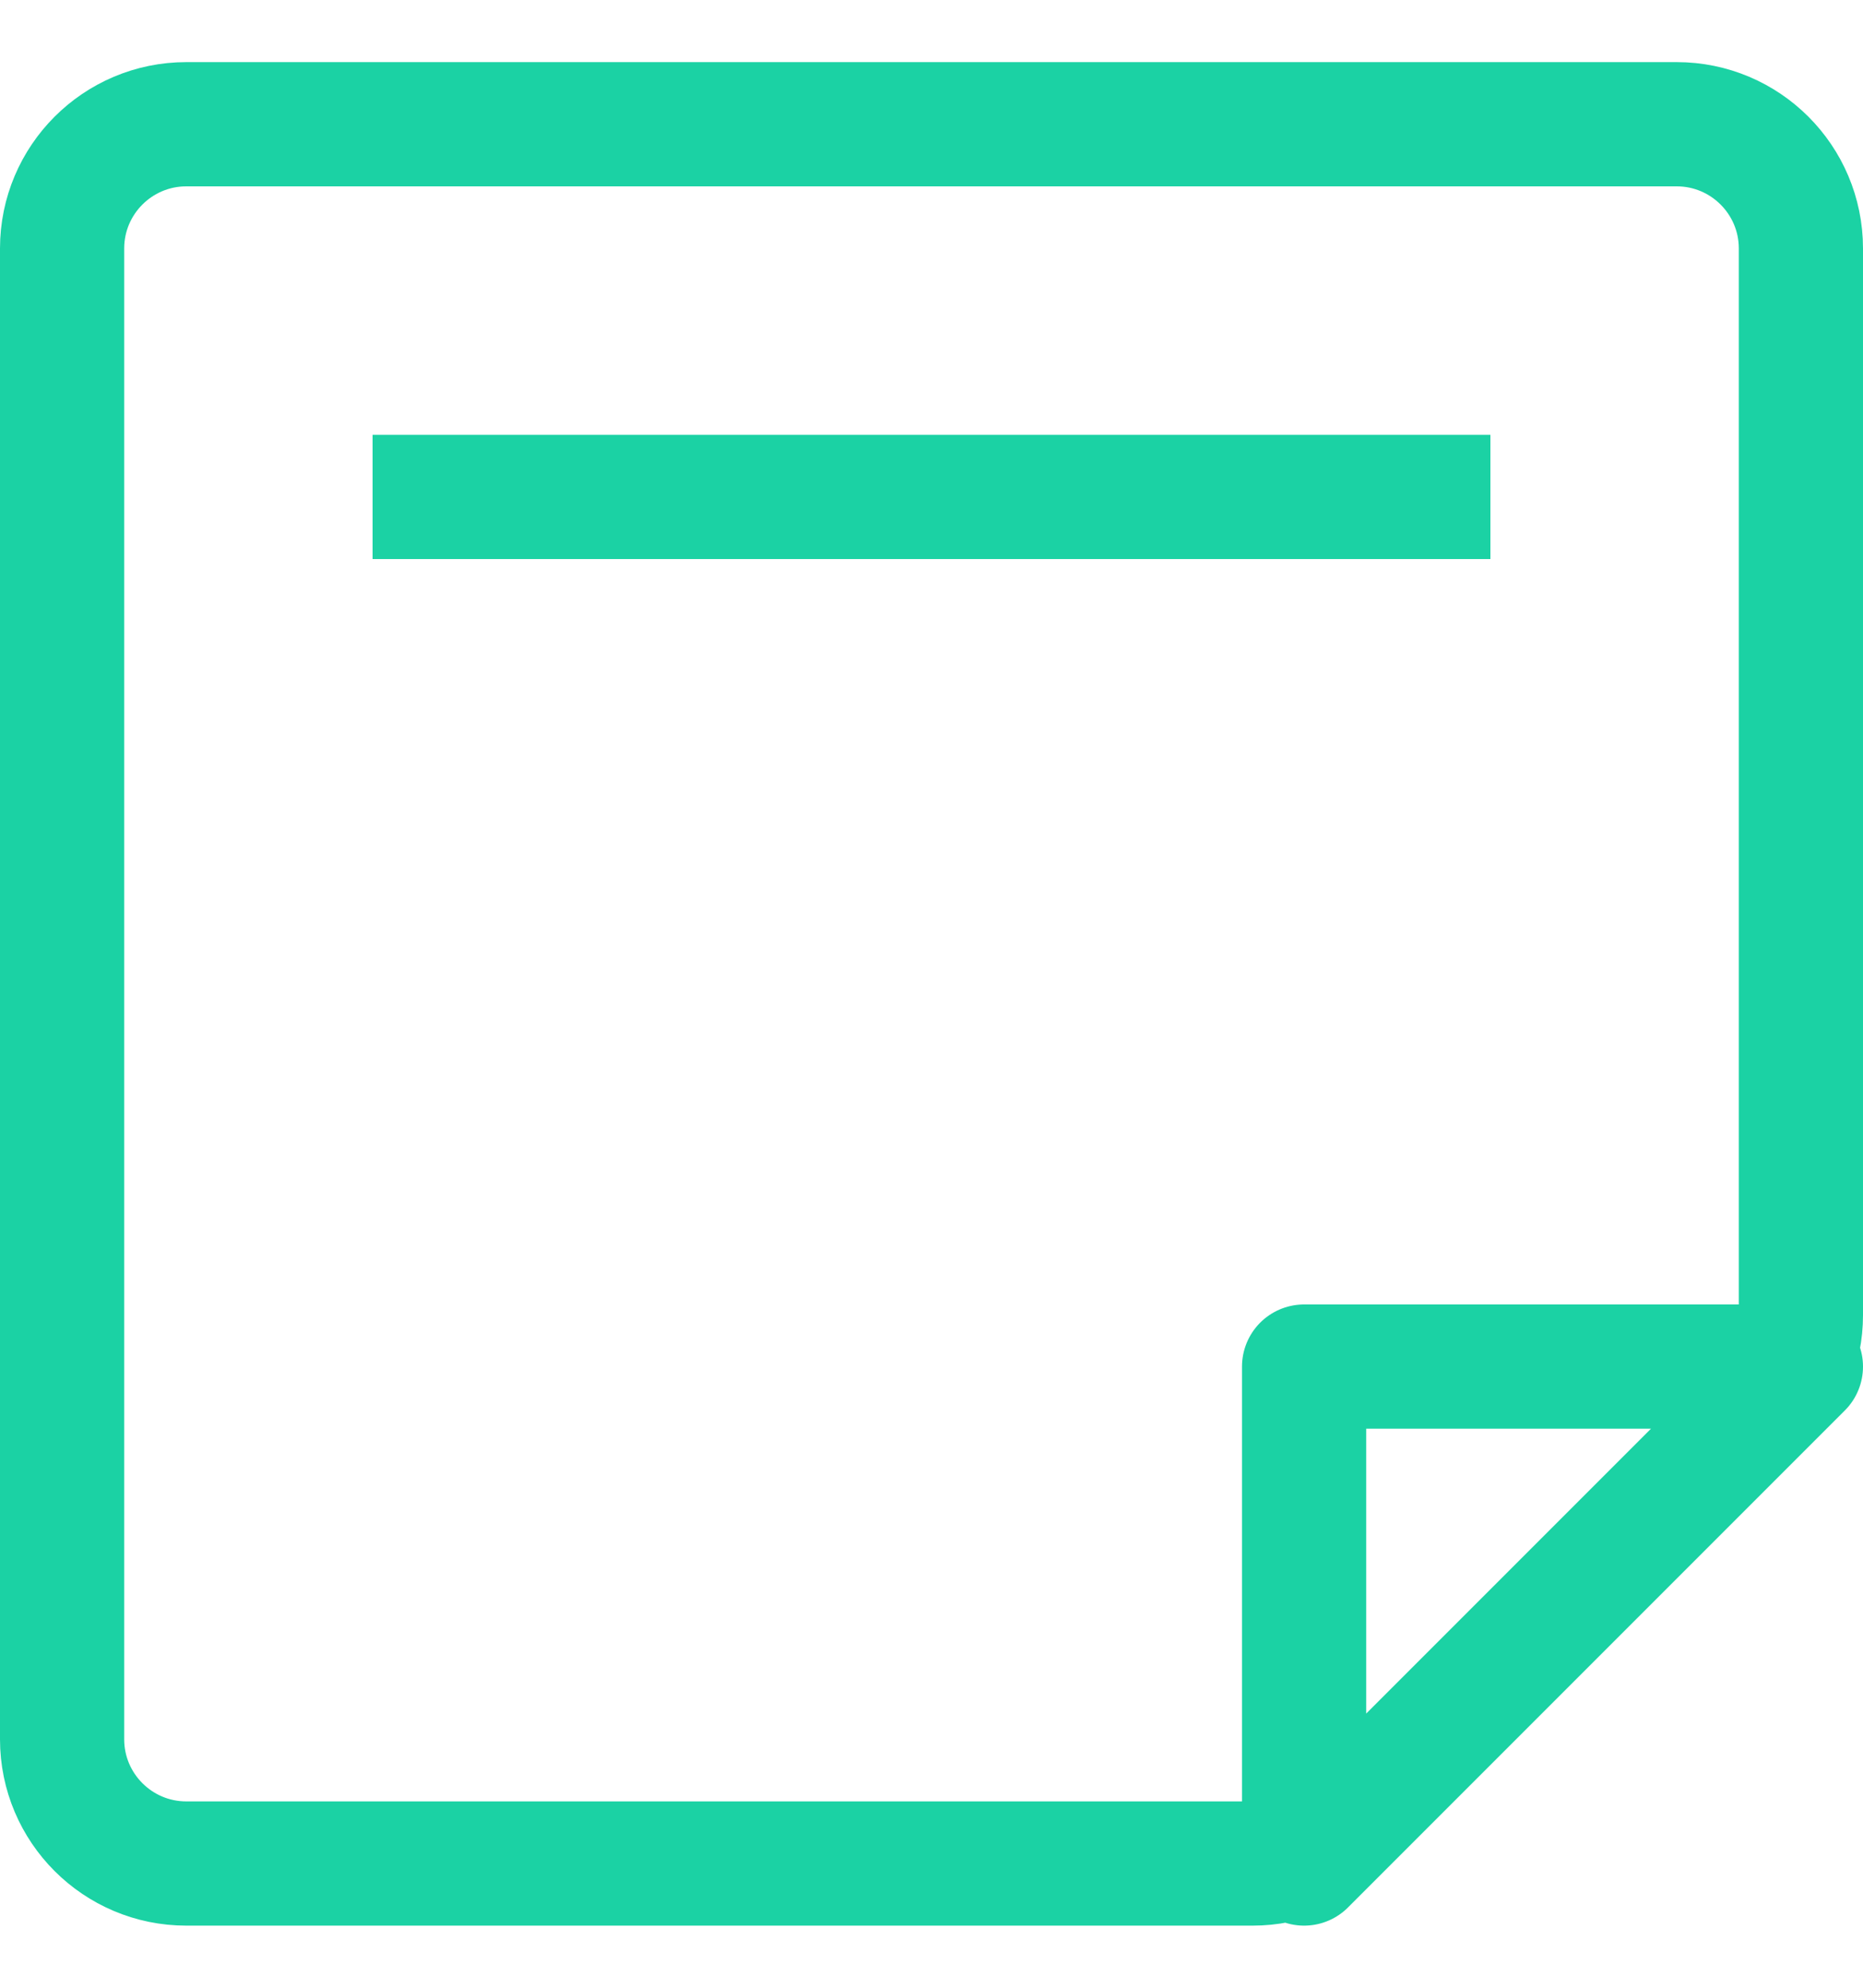 <svg width="15" height="16" viewBox="0 0 15 16" fill="none" xmlns="http://www.w3.org/2000/svg">
<path d="M3 4H12M1.5 1H13.5C14.052 1 14.5 1.448 14.5 2V10.586C14.5 10.851 14.395 11.105 14.207 11.293L10.793 14.707C10.605 14.895 10.351 15 10.086 15H1.5C0.948 15 0.5 14.552 0.5 14V2C0.5 1.448 0.948 1 1.5 1ZM10.5 15V11H14.5L10.5 15Z" stroke="#1BD2A4" stroke-linejoin="round"/>
</svg>
